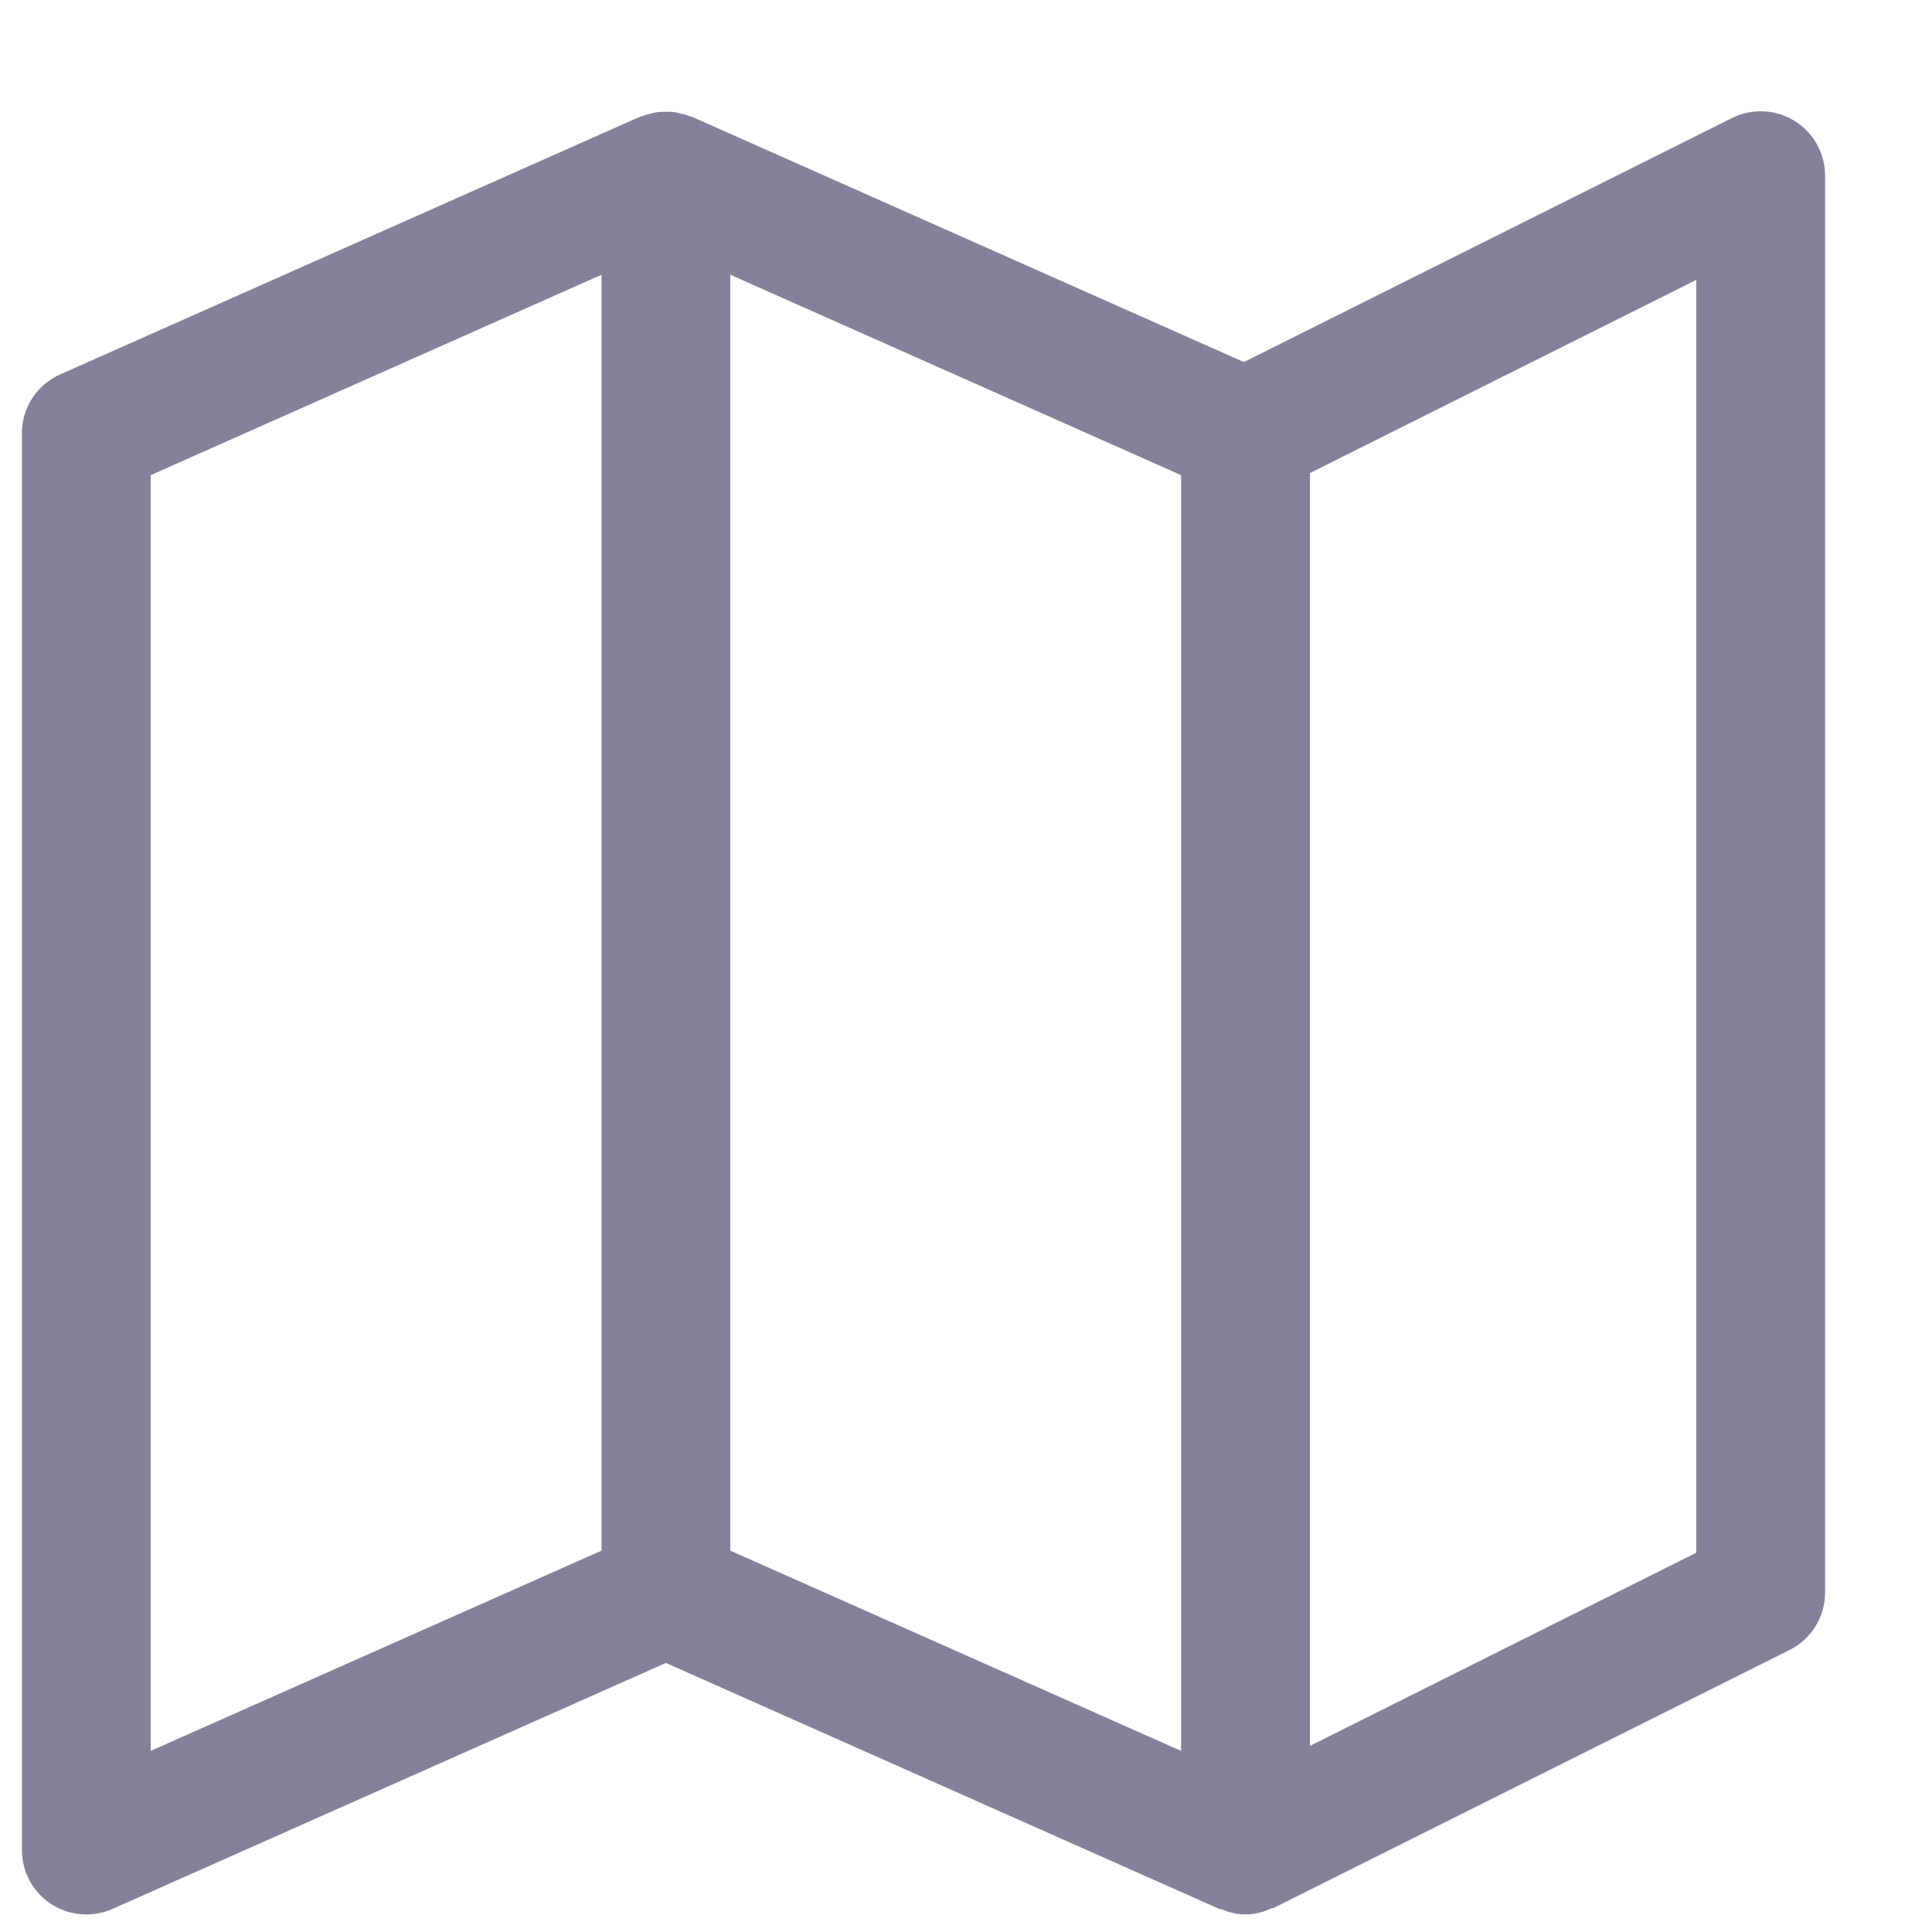 <svg width="15" height="15" viewBox="0 0 15 15" fill="none" xmlns="http://www.w3.org/2000/svg">
<g clip-path="url(#clip0_1_38)">
<path d="M13.67 0.864C13.592 0.864 13.516 0.882 13.446 0.917L9.657 2.811L5.373 0.907C5.366 0.904 5.358 0.903 5.35 0.901C5.331 0.893 5.311 0.887 5.291 0.883C5.271 0.877 5.251 0.873 5.231 0.87C5.19 0.867 5.149 0.867 5.109 0.87C5.088 0.873 5.068 0.877 5.048 0.883C5.028 0.887 5.009 0.893 4.989 0.901C4.982 0.903 4.974 0.904 4.967 0.907L0.467 2.907C0.286 2.987 0.17 3.166 0.17 3.364V14.364C0.17 14.533 0.256 14.691 0.397 14.783C0.539 14.875 0.718 14.889 0.873 14.821L5.17 12.911L9.467 14.821C9.474 14.824 9.482 14.821 9.49 14.825C9.611 14.879 9.75 14.876 9.868 14.817C9.876 14.813 9.885 14.817 9.893 14.811L13.893 12.811C14.063 12.727 14.17 12.553 14.17 12.364V1.364C14.17 1.088 13.946 0.864 13.67 0.864ZM4.67 12.039L1.17 13.594V3.689L4.67 2.133V12.039ZM9.17 13.594L5.67 12.039V2.133L9.17 3.689V13.594ZM13.17 12.055L10.17 13.555V3.673L13.17 2.173V12.055Z" fill="#84829A"/>
</g>
<defs>
<clipPath id="clip0_1_38">
<rect width="14" height="14" fill="white" transform="translate(0.169 0.864)"/>
</clipPath>
</defs>
</svg>
